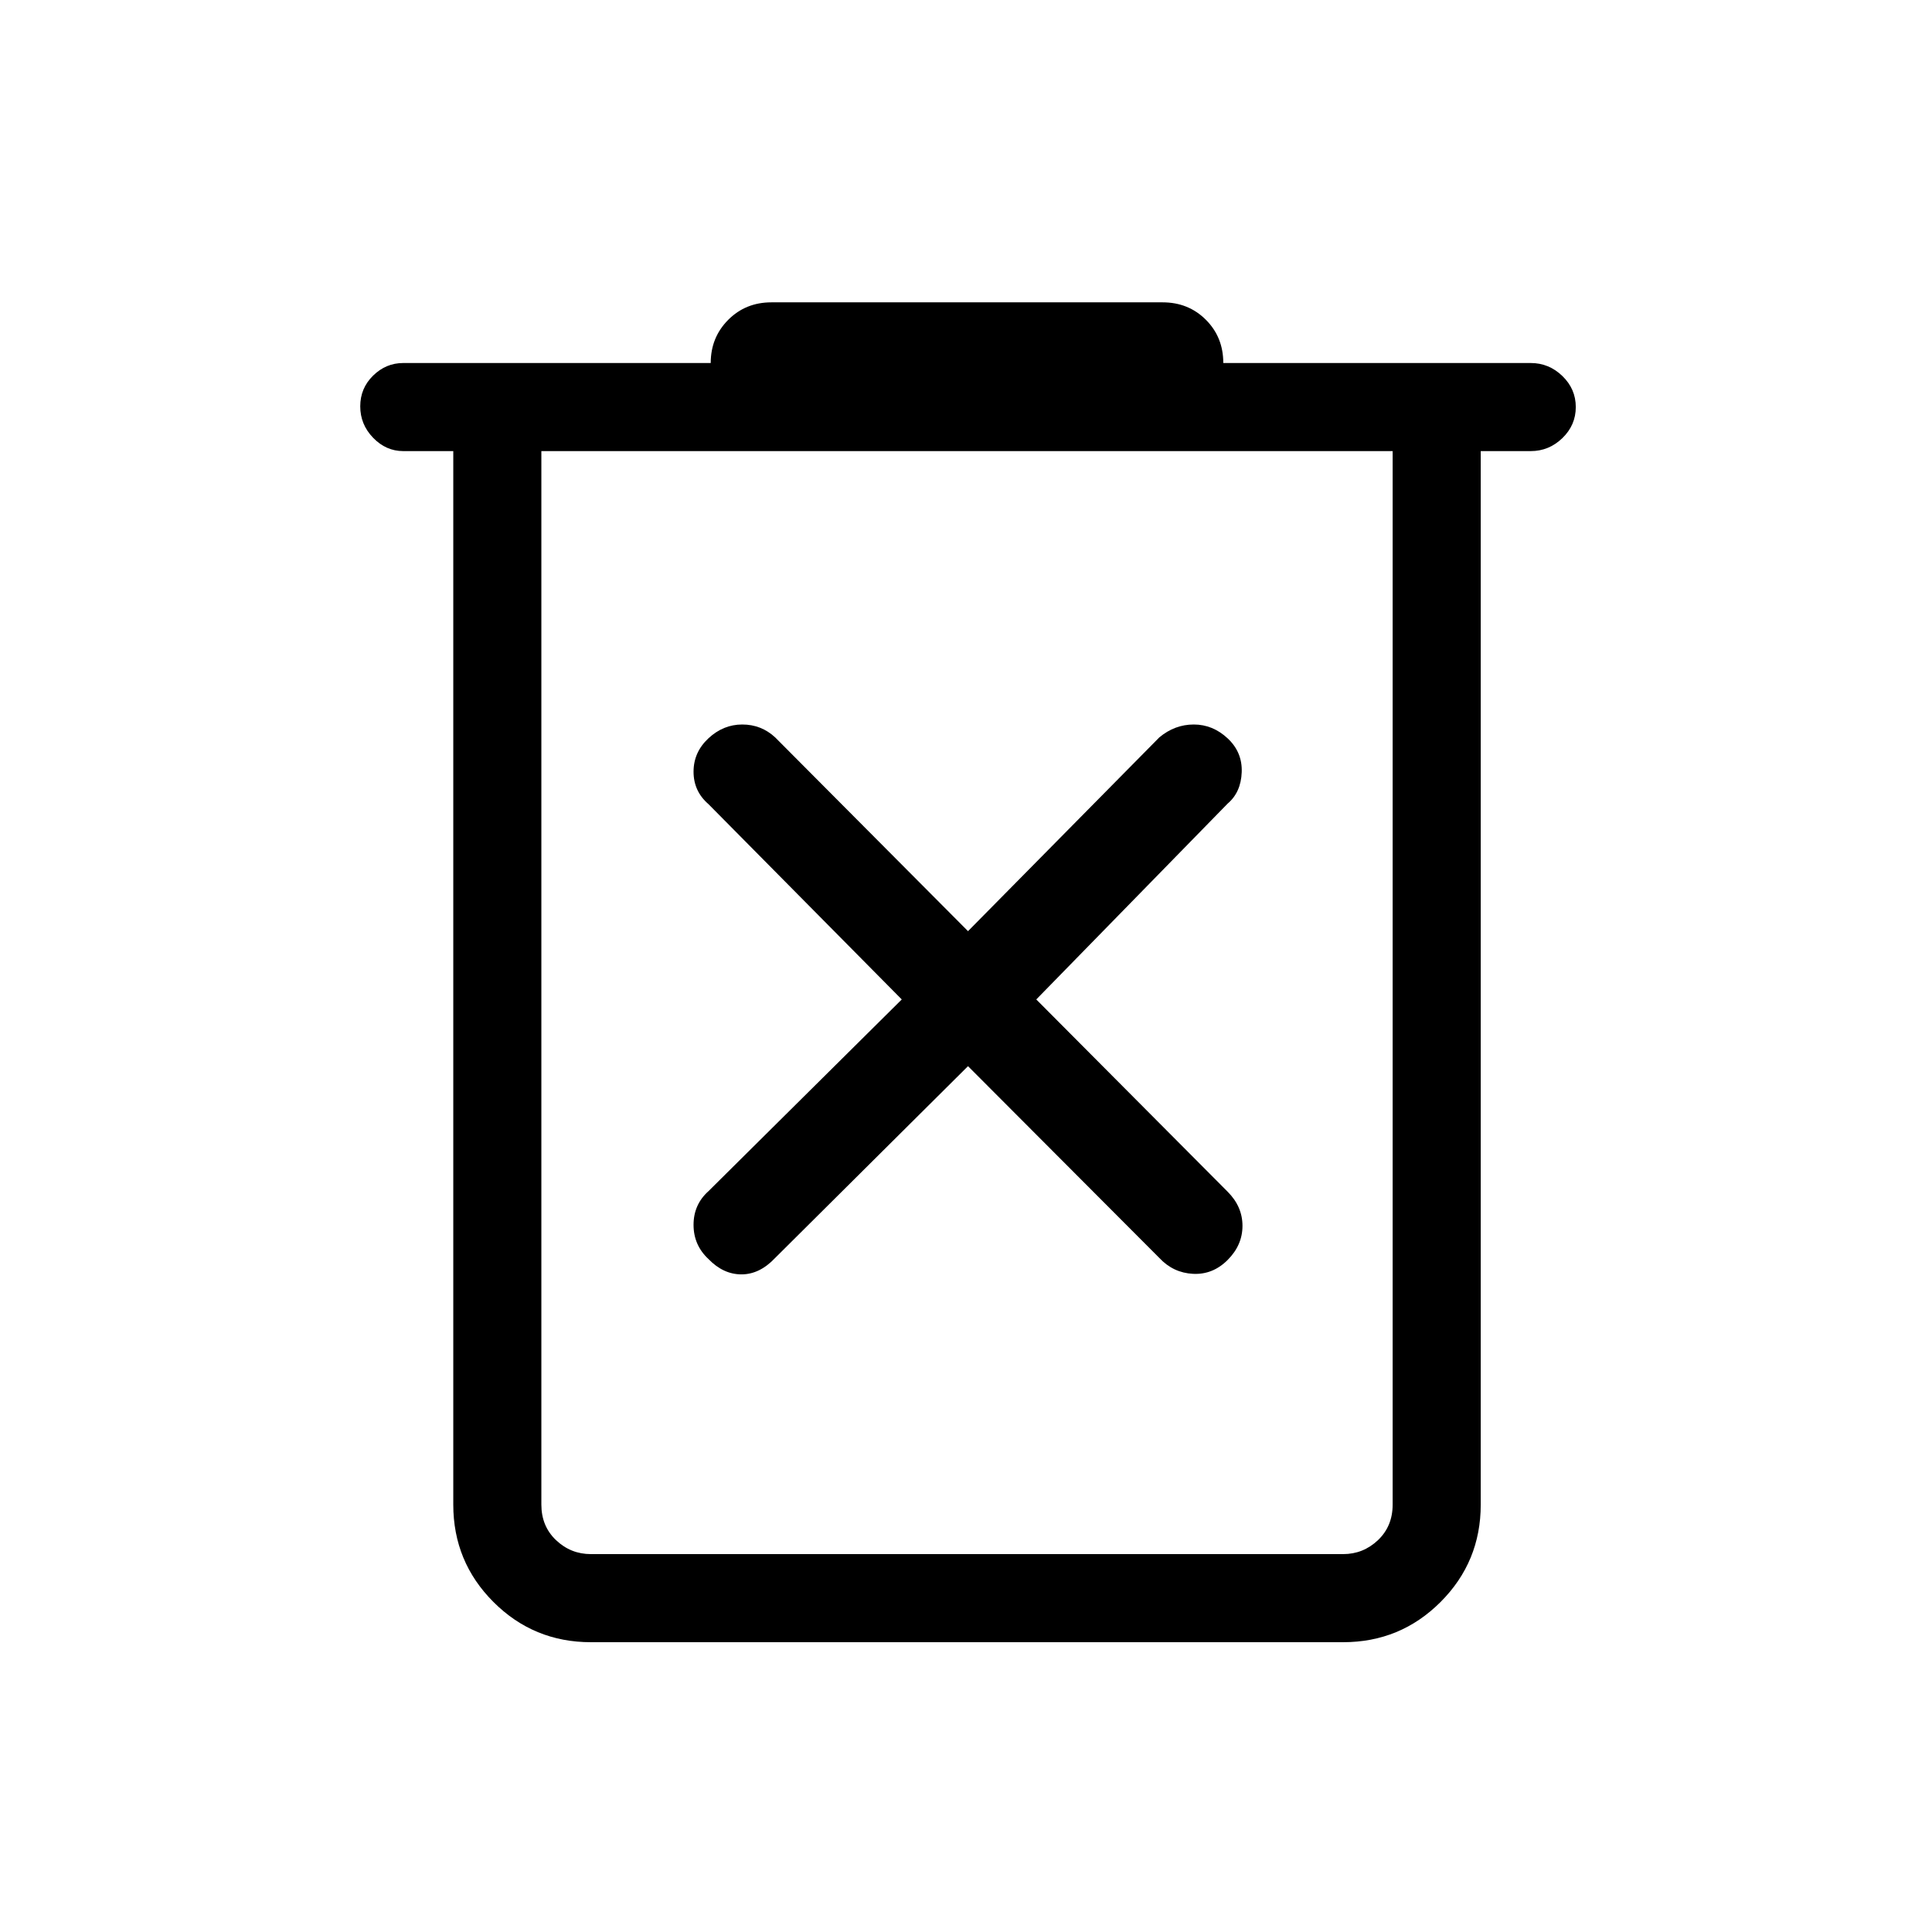 <svg xmlns="http://www.w3.org/2000/svg" height="48" viewBox="0 -960 960 960" width="48"><path d="M293.62-144q-28.45 0-48.42-19.97-19.97-19.97-19.97-48.41v-523.47h-24.85q-8.59 0-14.99-6.63-6.39-6.62-6.39-15.61 0-8.99 6.38-15.26t15-6.27h152.77q0-12.69 8.66-21.42 8.66-8.73 21.5-8.73h194.38q12.84 0 21.5 8.66 8.66 8.65 8.66 21.49h152.77q9.04 0 15.71 6.45 6.67 6.44 6.67 15.43 0 8.99-6.67 15.44-6.67 6.45-15.71 6.45h-24.85v523.47q0 28.44-19.97 48.41Q695.83-144 667.38-144H293.62ZM692-735.85H269v523.47q0 10.76 7.31 17.69 7.31 6.92 17.31 6.92h373.76q10 0 17.31-6.92 7.31-6.93 7.31-17.69v-523.47Zm-423 0v548.08-548.08Zm212 305.62 95.08 95.31q6.9 7.38 16.72 7.88 9.82.5 17.2-6.88 7.38-7.39 7.38-16.96 0-9.58-7.38-16.97l-95.08-95.53L610-560.69q6.62-5.62 7-15.58.38-9.96-7-16.85-7.38-6.88-16.82-6.88-9.43 0-17.1 6.38L481-497.31l-95.85-96.31q-6.9-6.38-16.33-6.38-9.44 0-16.82 6.88-7.38 6.89-7.38 16.58 0 9.69 7.38 16.08l96.08 97.08-96.08 95.3q-7.38 6.62-7.38 16.7 0 10.07 7.38 16.96 7.38 7.65 16.43 7.65t16.72-8.15L481-430.23Z"/></svg>